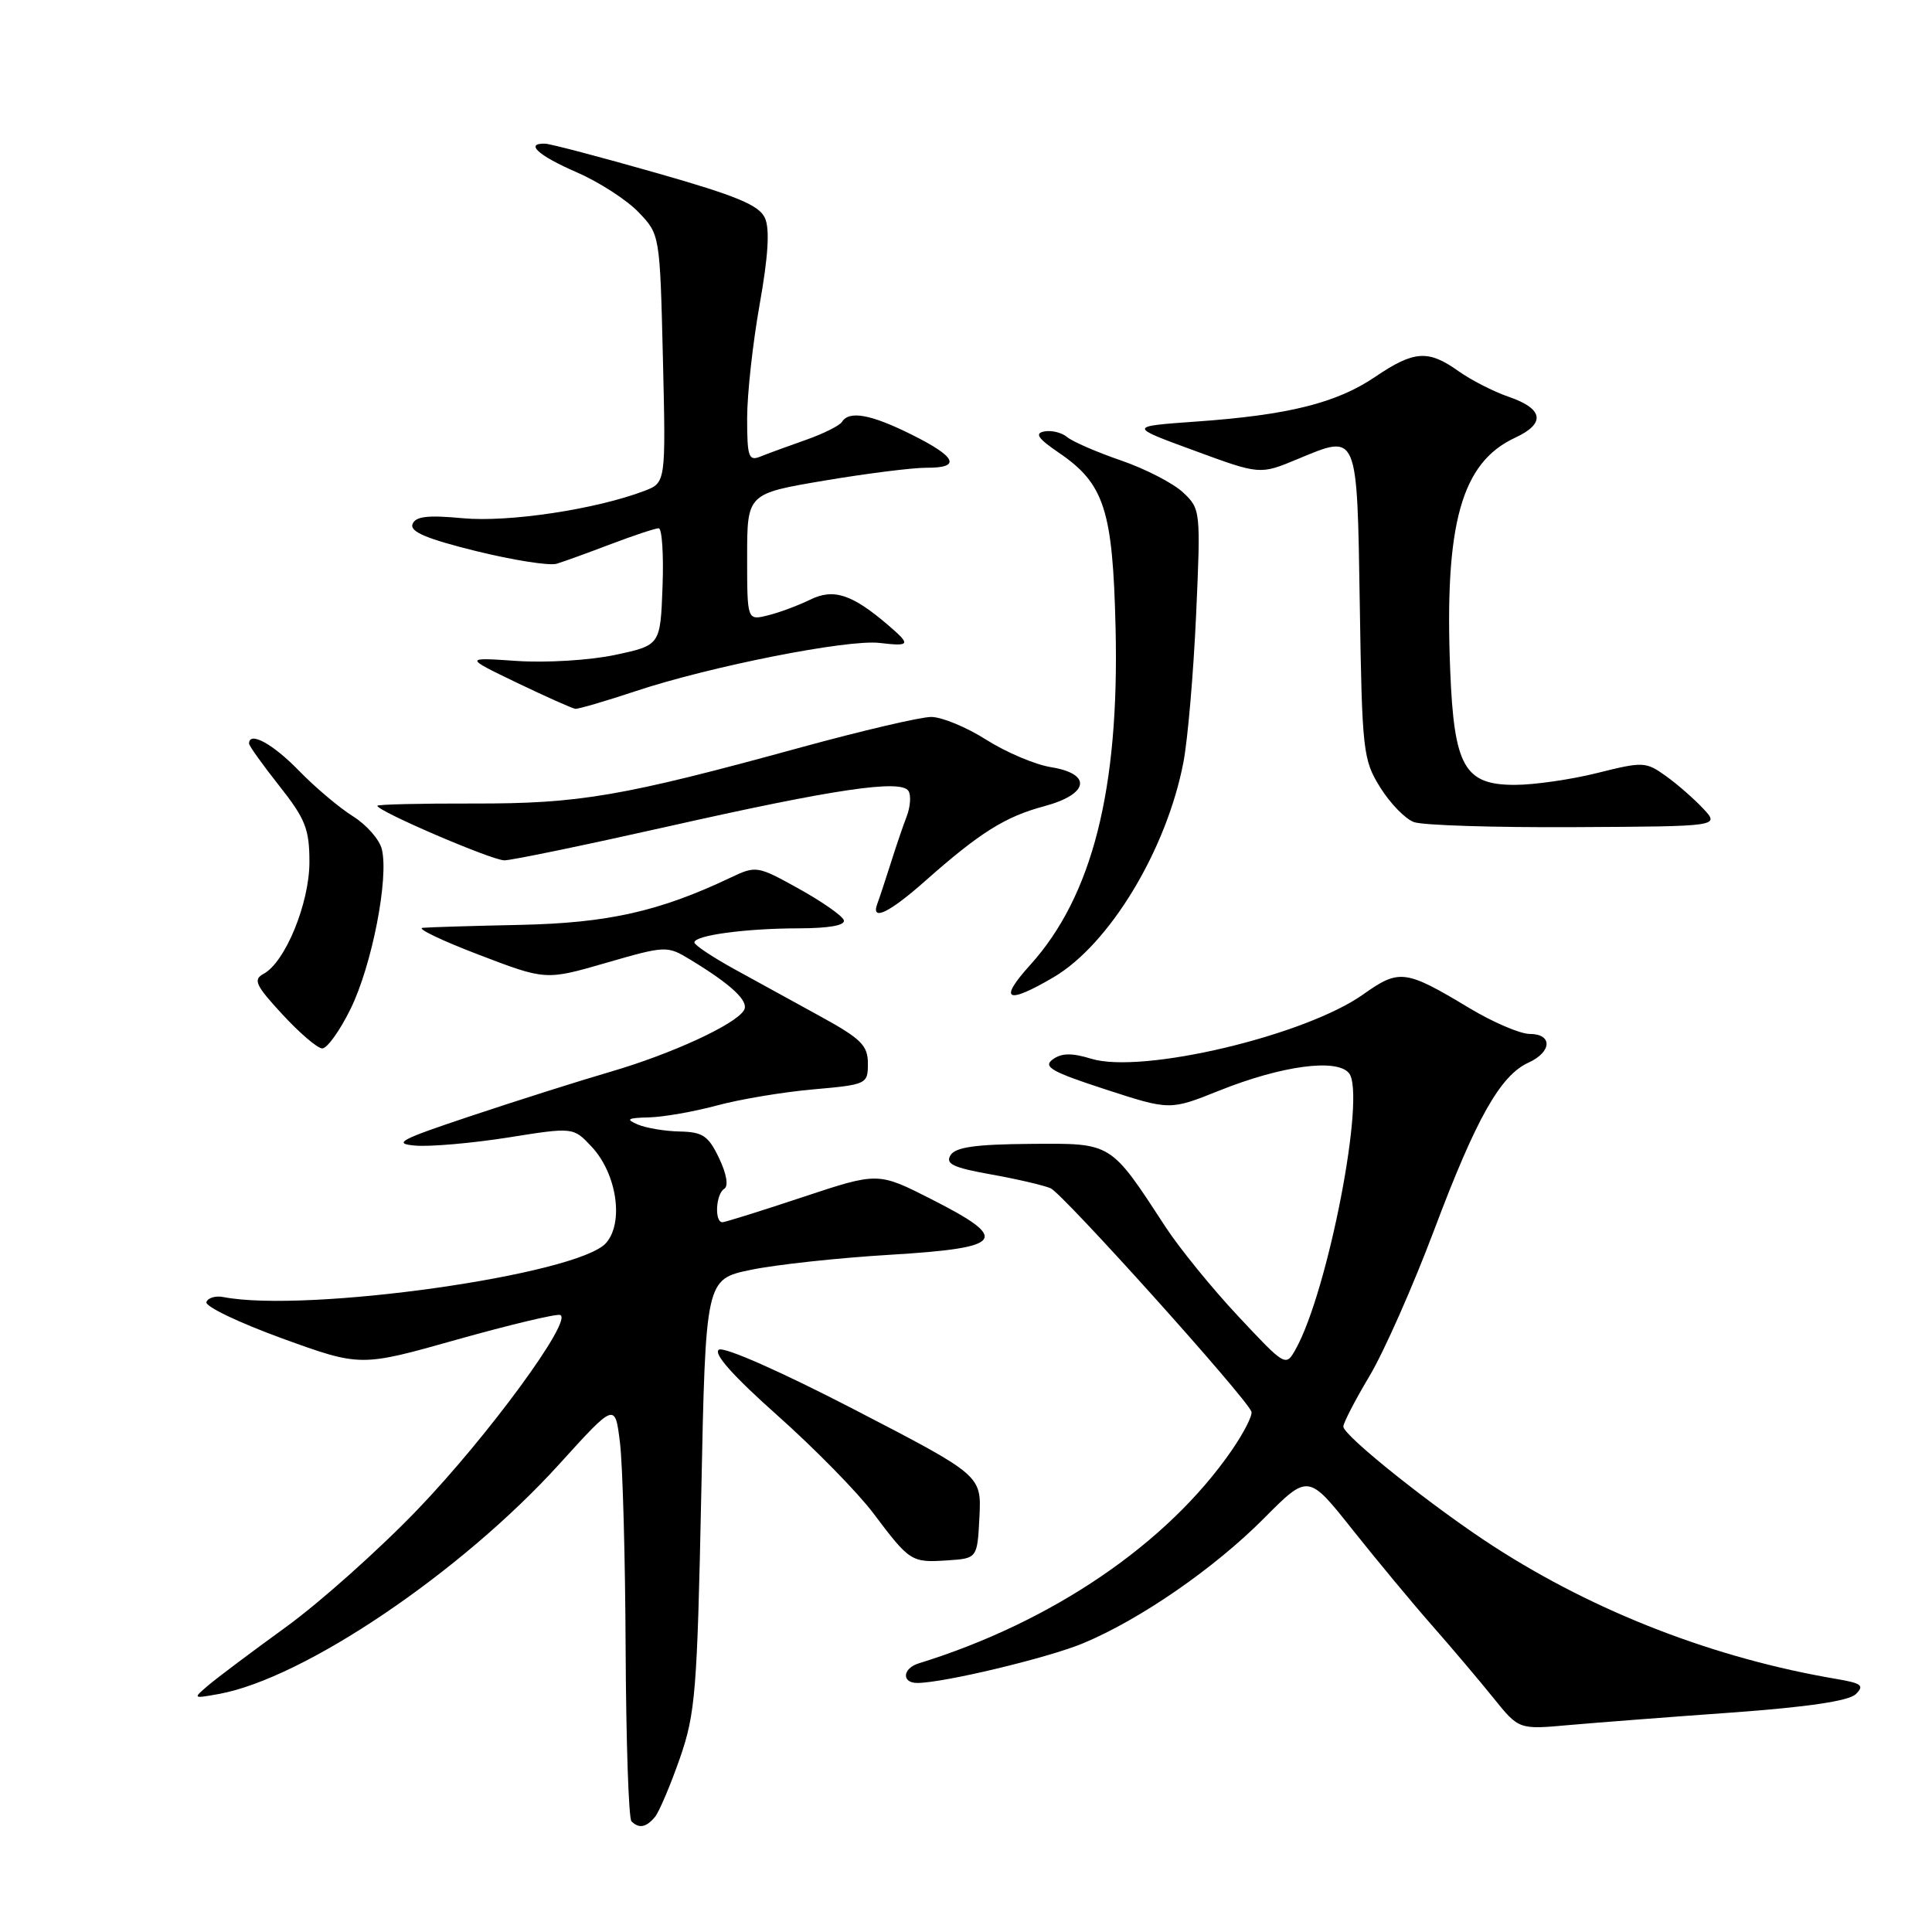 <?xml version="1.0" encoding="UTF-8" standalone="no"?>
<!DOCTYPE svg PUBLIC "-//W3C//DTD SVG 1.1//EN" "http://www.w3.org/Graphics/SVG/1.1/DTD/svg11.dtd" >
<svg xmlns="http://www.w3.org/2000/svg" xmlns:xlink="http://www.w3.org/1999/xlink" version="1.1" viewBox="0 0 256 256">
 <g >
 <path fill="currentColor"
d=" M 86.79 240.75 C 87.35 240.06 88.83 236.57 90.08 233.00 C 92.15 227.04 92.38 224.13 92.92 198.00 C 93.50 169.50 93.50 169.50 99.50 168.26 C 102.80 167.57 111.12 166.67 118.00 166.26 C 133.13 165.34 133.94 164.25 123.43 158.91 C 116.35 155.31 116.35 155.31 106.43 158.60 C 100.97 160.42 96.16 161.92 95.75 161.95 C 94.65 162.02 94.83 158.22 95.97 157.52 C 96.55 157.16 96.28 155.55 95.28 153.46 C 93.87 150.50 93.12 149.99 90.06 149.93 C 88.10 149.89 85.60 149.47 84.50 149.00 C 82.86 148.30 83.13 148.13 86.00 148.06 C 87.92 148.01 91.97 147.30 95.00 146.48 C 98.03 145.66 103.76 144.70 107.75 144.35 C 114.86 143.72 115.00 143.65 115.00 140.92 C 115.00 138.53 114.10 137.64 108.75 134.70 C 105.31 132.82 100.14 129.97 97.26 128.39 C 94.38 126.80 92.01 125.22 92.01 124.88 C 92.00 123.94 98.76 123.02 105.83 123.01 C 109.87 123.00 112.04 122.61 111.81 121.93 C 111.62 121.35 108.93 119.47 105.85 117.76 C 100.33 114.70 100.19 114.68 96.74 116.32 C 87.36 120.77 80.54 122.30 69.00 122.55 C 62.67 122.68 56.83 122.86 56.00 122.94 C 55.17 123.02 58.51 124.62 63.40 126.49 C 72.31 129.90 72.31 129.90 80.32 127.58 C 88.22 125.30 88.39 125.30 91.42 127.13 C 96.98 130.50 99.31 132.70 98.57 133.88 C 97.41 135.77 88.98 139.65 80.97 141.99 C 76.86 143.19 68.55 145.82 62.50 147.84 C 52.95 151.02 51.97 151.54 55.06 151.80 C 57.02 151.96 62.53 151.48 67.30 150.73 C 75.96 149.35 75.96 149.35 78.38 151.93 C 81.72 155.48 82.70 161.97 80.31 164.70 C 76.60 168.92 40.65 174.00 29.61 171.87 C 28.57 171.66 27.55 171.97 27.35 172.53 C 27.14 173.10 31.66 175.26 37.37 177.34 C 47.77 181.11 47.77 181.11 60.52 177.51 C 67.53 175.54 73.70 174.07 74.22 174.24 C 76.00 174.83 64.70 190.26 55.37 199.98 C 50.28 205.29 42.42 212.30 37.92 215.57 C 33.42 218.83 28.78 222.31 27.62 223.30 C 25.52 225.08 25.53 225.09 29.00 224.46 C 40.28 222.41 61.13 208.32 74.12 193.99 C 81.50 185.85 81.50 185.85 82.15 191.17 C 82.51 194.10 82.85 206.44 82.90 218.58 C 82.96 230.73 83.30 240.97 83.67 241.33 C 84.66 242.33 85.63 242.15 86.79 240.75 Z  M 229.50 226.92 C 239.46 226.20 244.97 225.39 245.89 224.49 C 247.07 223.35 246.69 223.04 243.39 222.48 C 227.25 219.75 211.49 213.66 198.00 204.96 C 190.03 199.82 178.00 190.23 178.00 189.03 C 178.00 188.54 179.56 185.52 181.48 182.31 C 183.39 179.10 187.24 170.40 190.03 162.99 C 195.60 148.18 198.80 142.50 202.54 140.80 C 205.65 139.38 205.74 137.00 202.69 137.00 C 201.42 137.00 197.81 135.45 194.67 133.56 C 186.23 128.48 185.41 128.37 180.65 131.75 C 172.94 137.23 151.32 142.35 144.60 140.29 C 142.01 139.50 140.67 139.52 139.49 140.38 C 138.16 141.35 139.35 142.03 146.45 144.34 C 155.02 147.13 155.02 147.13 161.56 144.51 C 169.81 141.21 177.11 140.22 178.74 142.19 C 181.04 144.95 175.97 171.15 171.66 178.82 C 170.37 181.11 170.30 181.07 164.07 174.41 C 160.60 170.71 156.28 165.39 154.45 162.59 C 147.05 151.26 147.43 151.49 136.51 151.57 C 129.27 151.63 126.61 152.00 125.95 153.07 C 125.24 154.22 126.30 154.72 131.28 155.61 C 134.70 156.22 138.27 157.05 139.21 157.45 C 140.82 158.14 165.14 185.19 165.82 187.05 C 166.00 187.53 164.81 189.86 163.18 192.22 C 154.65 204.57 139.38 214.95 121.75 220.40 C 119.59 221.06 119.43 223.00 121.54 223.00 C 125.00 223.00 138.83 219.69 143.50 217.75 C 151.07 214.60 160.91 207.80 167.46 201.21 C 173.34 195.29 173.34 195.29 179.20 202.67 C 182.42 206.72 187.18 212.46 189.78 215.41 C 192.38 218.37 196.02 222.67 197.88 224.98 C 201.26 229.18 201.26 229.18 207.88 228.58 C 211.52 228.26 221.25 227.51 229.50 226.92 Z  M 129.78 201.00 C 130.05 195.50 130.05 195.50 113.26 186.80 C 103.55 181.77 95.95 178.41 95.26 178.84 C 94.47 179.33 97.13 182.32 103.00 187.54 C 107.92 191.92 113.64 197.75 115.71 200.50 C 120.56 206.94 120.76 207.07 125.50 206.76 C 129.50 206.50 129.50 206.50 129.78 201.00 Z  M 46.47 133.65 C 49.29 127.89 51.55 116.31 50.59 112.51 C 50.27 111.22 48.54 109.26 46.75 108.15 C 44.96 107.03 41.72 104.30 39.55 102.06 C 36.11 98.53 33.00 96.85 33.00 98.53 C 33.00 98.82 34.80 101.34 37.00 104.12 C 40.47 108.51 41.00 109.85 41.00 114.23 C 41.00 119.68 37.79 127.51 34.92 129.04 C 33.51 129.80 33.86 130.56 37.39 134.38 C 39.65 136.84 42.03 138.88 42.68 138.92 C 43.32 138.97 45.03 136.59 46.47 133.65 Z  M 139.57 129.51 C 147.00 125.16 154.58 112.62 156.81 101.00 C 157.39 97.97 158.14 89.19 158.49 81.48 C 159.11 67.66 159.08 67.43 156.76 65.25 C 155.46 64.03 151.78 62.13 148.56 61.02 C 145.35 59.92 142.13 58.52 141.41 57.92 C 140.69 57.32 139.32 56.98 138.37 57.17 C 137.06 57.42 137.54 58.11 140.32 60.00 C 146.33 64.10 147.45 67.56 147.82 83.21 C 148.33 104.59 144.74 118.75 136.50 127.87 C 132.26 132.56 133.36 133.15 139.57 129.51 Z  M 122.64 116.69 C 129.84 110.32 133.20 108.21 138.36 106.83 C 144.30 105.24 144.76 102.54 139.24 101.65 C 137.17 101.32 133.33 99.69 130.70 98.03 C 128.08 96.36 124.79 95.00 123.39 95.00 C 121.99 95.00 114.26 96.81 106.21 99.01 C 82.42 105.54 76.78 106.50 62.75 106.47 C 55.74 106.45 50.00 106.59 50.00 106.77 C 50.00 107.48 65.19 114.00 66.83 114.00 C 67.78 114.00 77.48 111.99 88.39 109.54 C 110.62 104.53 119.41 103.24 120.38 104.81 C 120.74 105.38 120.63 106.90 120.14 108.18 C 119.65 109.45 118.68 112.30 117.99 114.50 C 117.29 116.70 116.51 119.06 116.25 119.75 C 115.36 122.15 117.82 120.97 122.64 116.69 Z  M 225.69 107.15 C 224.48 105.86 222.26 103.91 220.73 102.82 C 218.08 100.92 217.71 100.91 211.67 102.42 C 208.21 103.29 203.27 104.00 200.71 104.00 C 194.04 104.00 192.67 101.57 192.16 88.84 C 191.38 69.40 193.64 61.30 200.76 58.00 C 204.84 56.11 204.53 54.16 199.89 52.57 C 197.90 51.89 194.90 50.35 193.23 49.16 C 189.24 46.32 187.36 46.45 182.21 49.94 C 177.11 53.40 170.70 55.00 158.50 55.86 C 149.50 56.50 149.50 56.50 158.23 59.70 C 166.95 62.91 166.95 62.91 171.94 60.83 C 179.98 57.49 179.81 57.07 180.18 80.19 C 180.48 99.56 180.61 100.68 182.88 104.33 C 184.19 106.44 186.20 108.51 187.35 108.93 C 188.50 109.36 198.09 109.66 208.66 109.60 C 227.88 109.50 227.88 109.50 225.69 107.15 Z  M 84.23 91.58 C 94.12 88.29 112.30 84.70 116.53 85.19 C 120.61 85.67 120.73 85.45 117.75 82.89 C 112.91 78.73 110.46 77.93 107.35 79.46 C 105.78 80.23 103.26 81.17 101.75 81.54 C 99.00 82.22 99.00 82.22 99.00 73.81 C 99.00 65.41 99.00 65.41 109.25 63.68 C 114.89 62.73 120.96 61.97 122.75 61.98 C 127.41 62.01 126.77 60.56 120.80 57.59 C 115.39 54.89 112.51 54.37 111.56 55.91 C 111.25 56.40 109.09 57.48 106.75 58.30 C 104.41 59.12 101.71 60.11 100.75 60.50 C 99.20 61.13 99.00 60.54 99.00 55.41 C 99.00 52.22 99.75 45.43 100.66 40.32 C 101.79 33.98 102.02 30.35 101.36 28.89 C 100.60 27.19 97.62 25.95 86.95 22.91 C 79.55 20.80 72.94 19.06 72.25 19.04 C 69.49 18.95 71.32 20.62 76.40 22.82 C 79.35 24.10 83.04 26.48 84.60 28.11 C 87.44 31.07 87.44 31.07 87.84 47.51 C 88.23 63.96 88.23 63.96 85.37 65.05 C 78.96 67.49 67.40 69.23 61.35 68.67 C 56.66 68.23 55.05 68.42 54.66 69.45 C 54.28 70.45 56.53 71.40 63.08 73.02 C 67.99 74.23 72.80 74.99 73.76 74.70 C 74.72 74.41 77.97 73.23 80.99 72.08 C 84.00 70.94 86.83 70.00 87.28 70.00 C 87.72 70.00 87.95 73.49 87.79 77.75 C 87.50 85.50 87.50 85.50 81.50 86.78 C 78.17 87.49 72.38 87.84 68.50 87.58 C 61.50 87.10 61.50 87.10 68.50 90.47 C 72.35 92.32 75.83 93.87 76.23 93.92 C 76.63 93.96 80.23 92.91 84.23 91.58 Z "/>
</g>
</svg>
